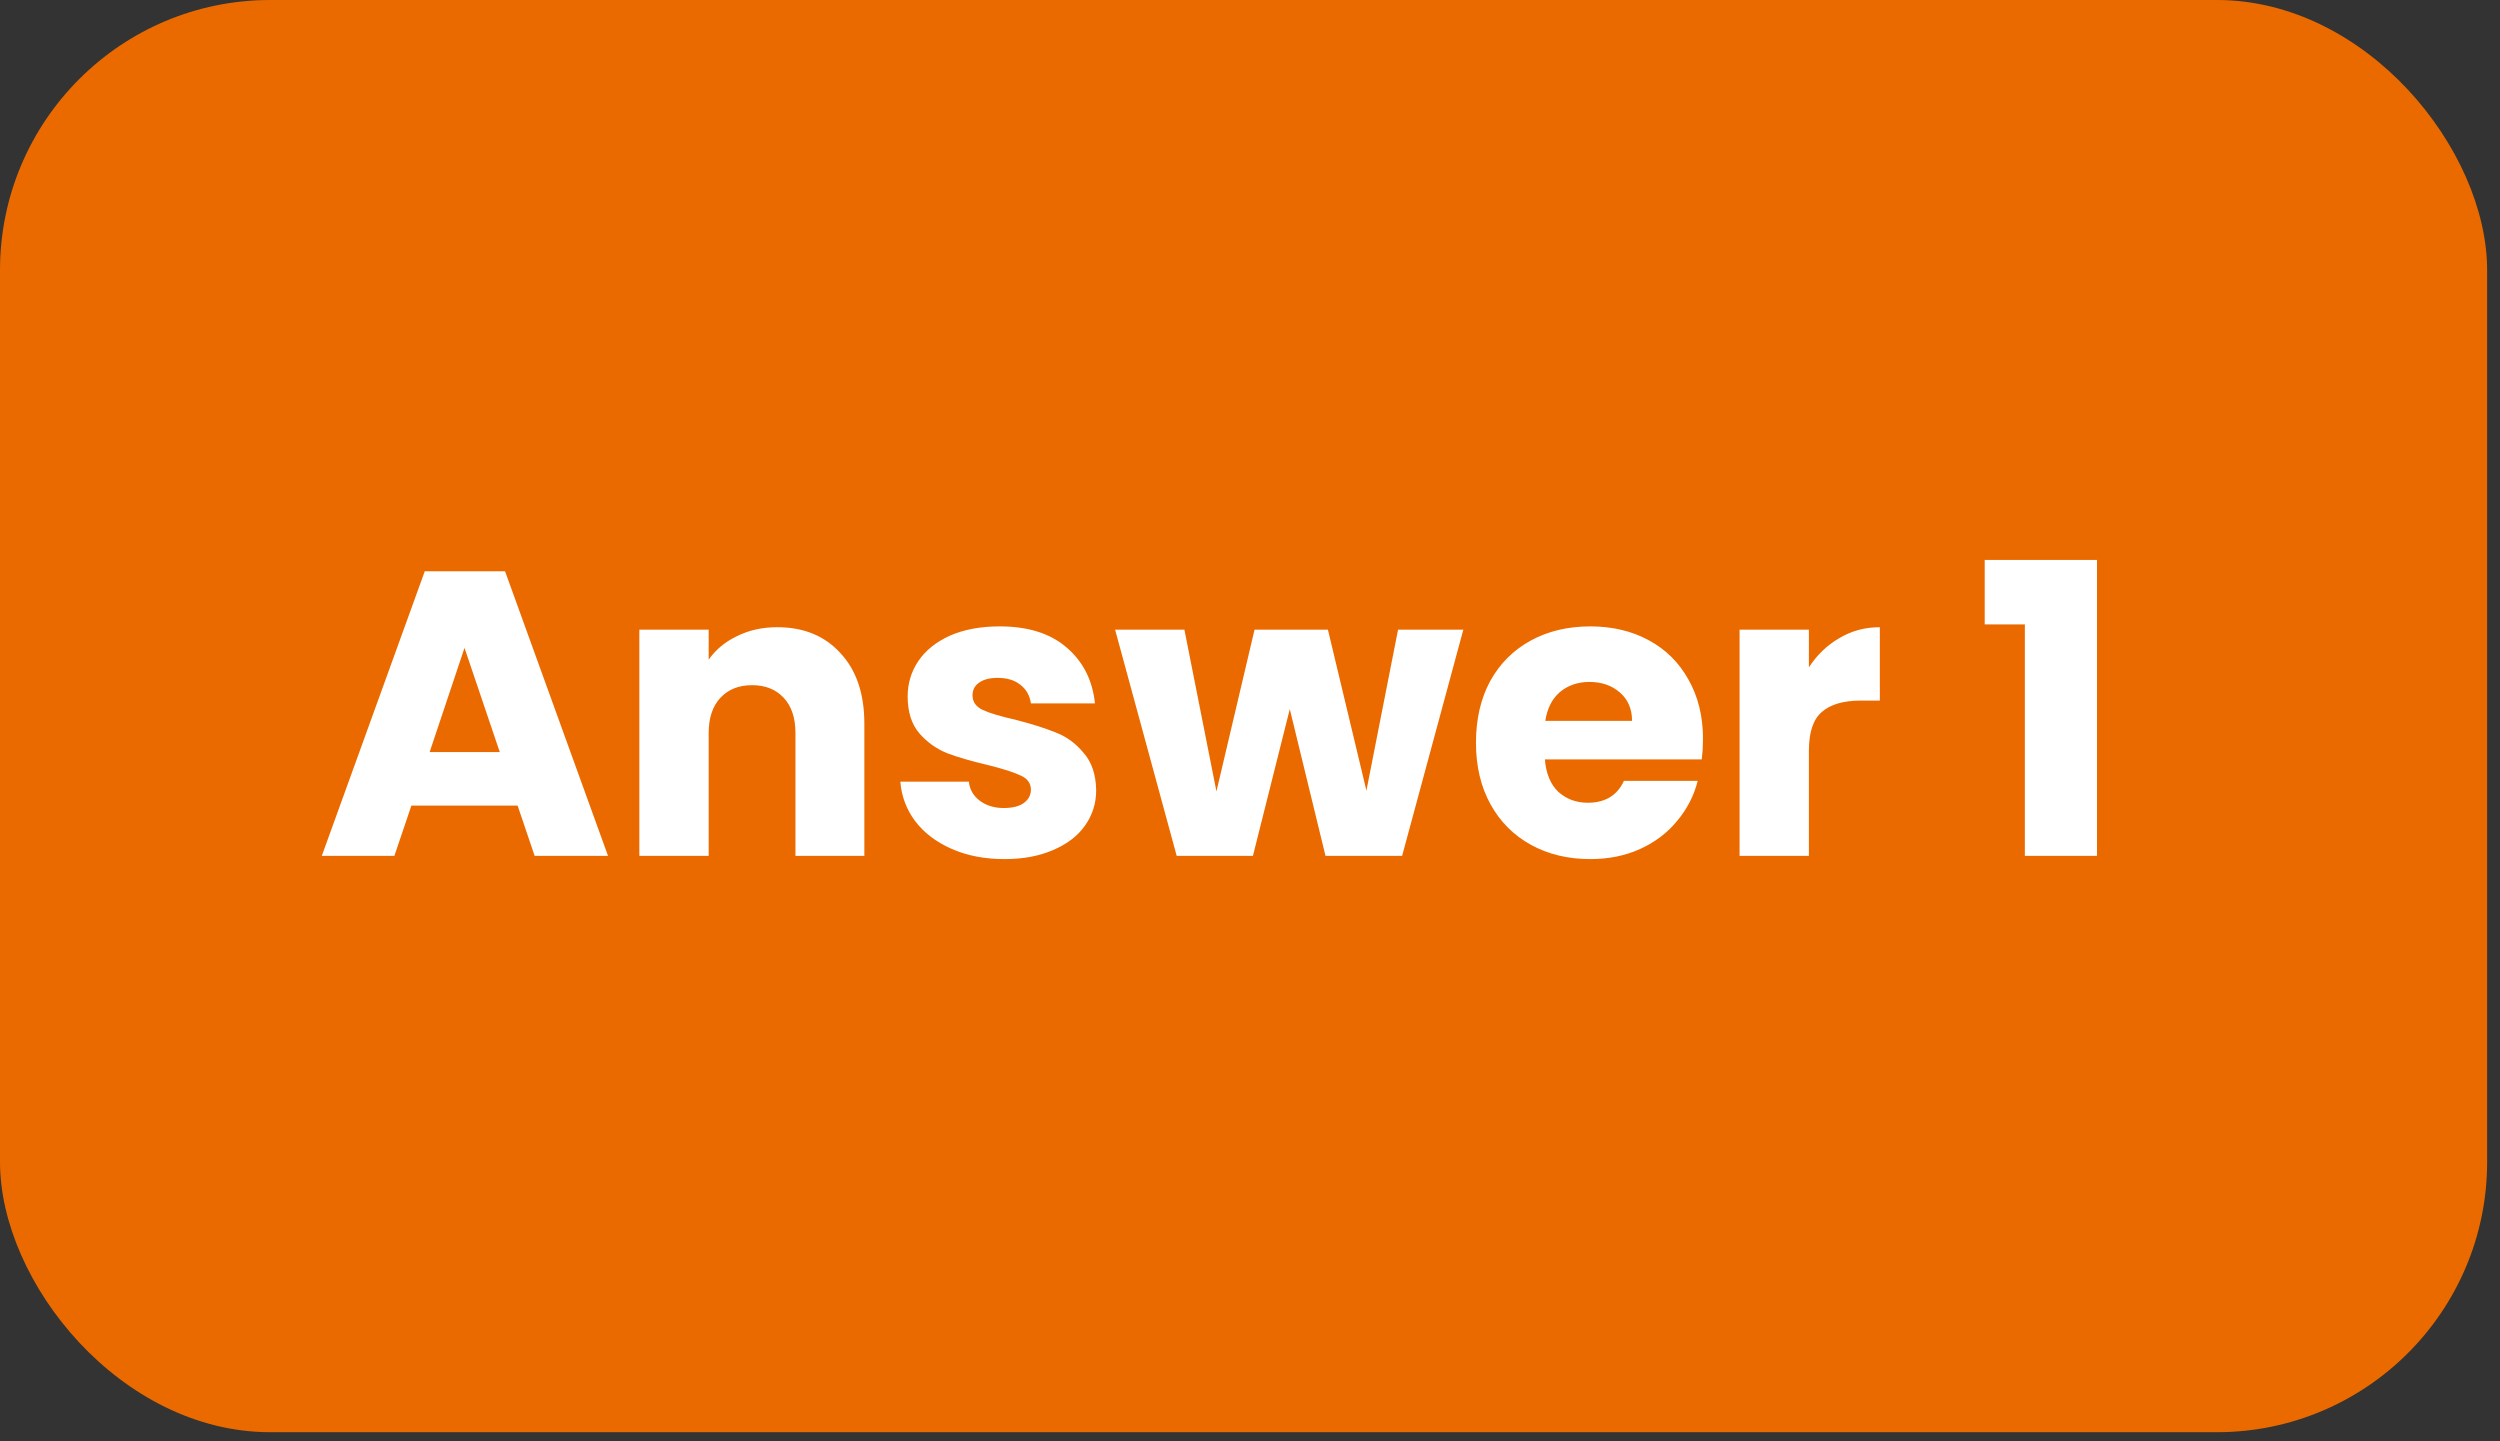<svg width="111" height="64" viewBox="0 0 111 64" fill="none" xmlns="http://www.w3.org/2000/svg">
<rect x="0" y="0" width="111" height="64" fill="#333333" stroke="none"/>
<rect width="110.429" height="63.59" rx="12" fill="#EB6A00"/>
<path d="M22.982 35.768H18.266L17.51 38H14.288L18.86 25.364H22.424L26.996 38H23.738L22.982 35.768ZM22.19 33.392L20.624 28.766L19.076 33.392H22.19ZM34.508 27.848C35.684 27.848 36.62 28.232 37.316 29C38.023 29.756 38.377 30.8 38.377 32.132V38H35.318V32.546C35.318 31.874 35.144 31.352 34.795 30.98C34.447 30.608 33.98 30.422 33.392 30.422C32.803 30.422 32.336 30.608 31.988 30.98C31.64 31.352 31.465 31.874 31.465 32.546V38H28.387V27.956H31.465V29.288C31.777 28.844 32.197 28.496 32.725 28.244C33.254 27.98 33.847 27.848 34.508 27.848ZM44.602 38.144C43.726 38.144 42.946 37.994 42.262 37.694C41.578 37.394 41.038 36.986 40.642 36.47C40.246 35.942 40.024 35.354 39.976 34.706H43.018C43.054 35.054 43.216 35.336 43.504 35.552C43.792 35.768 44.146 35.876 44.566 35.876C44.95 35.876 45.244 35.804 45.448 35.66C45.664 35.504 45.772 35.306 45.772 35.066C45.772 34.778 45.622 34.568 45.322 34.436C45.022 34.292 44.536 34.136 43.864 33.968C43.144 33.8 42.544 33.626 42.064 33.446C41.584 33.254 41.17 32.96 40.822 32.564C40.474 32.156 40.3 31.61 40.3 30.926C40.3 30.35 40.456 29.828 40.768 29.36C41.092 28.88 41.56 28.502 42.172 28.226C42.796 27.95 43.534 27.812 44.386 27.812C45.646 27.812 46.636 28.124 47.356 28.748C48.088 29.372 48.508 30.2 48.616 31.232H45.772C45.724 30.884 45.568 30.608 45.304 30.404C45.052 30.2 44.716 30.098 44.296 30.098C43.936 30.098 43.66 30.17 43.468 30.314C43.276 30.446 43.18 30.632 43.18 30.872C43.18 31.16 43.33 31.376 43.63 31.52C43.942 31.664 44.422 31.808 45.07 31.952C45.814 32.144 46.42 32.336 46.888 32.528C47.356 32.708 47.764 33.008 48.112 33.428C48.472 33.836 48.658 34.388 48.67 35.084C48.67 35.672 48.502 36.2 48.166 36.668C47.842 37.124 47.368 37.484 46.744 37.748C46.132 38.012 45.418 38.144 44.602 38.144ZM64.972 27.956L62.254 38H58.852L57.267 31.484L55.63 38H52.245L49.51 27.956H52.587L54.01 35.138L55.702 27.956H58.959L60.669 35.102L62.074 27.956H64.972ZM75.613 32.816C75.613 33.104 75.595 33.404 75.559 33.716H68.593C68.641 34.34 68.839 34.82 69.187 35.156C69.547 35.48 69.985 35.642 70.501 35.642C71.269 35.642 71.803 35.318 72.103 34.67H75.379C75.211 35.33 74.905 35.924 74.461 36.452C74.029 36.98 73.483 37.394 72.823 37.694C72.163 37.994 71.425 38.144 70.609 38.144C69.625 38.144 68.749 37.934 67.981 37.514C67.213 37.094 66.613 36.494 66.181 35.714C65.749 34.934 65.533 34.022 65.533 32.978C65.533 31.934 65.743 31.022 66.163 30.242C66.595 29.462 67.195 28.862 67.963 28.442C68.731 28.022 69.613 27.812 70.609 27.812C71.581 27.812 72.445 28.016 73.201 28.424C73.957 28.832 74.545 29.414 74.965 30.17C75.397 30.926 75.613 31.808 75.613 32.816ZM72.463 32.006C72.463 31.478 72.283 31.058 71.923 30.746C71.563 30.434 71.113 30.278 70.573 30.278C70.057 30.278 69.619 30.428 69.259 30.728C68.911 31.028 68.695 31.454 68.611 32.006H72.463ZM80.315 29.63C80.675 29.078 81.125 28.646 81.665 28.334C82.205 28.01 82.805 27.848 83.465 27.848V31.106H82.619C81.851 31.106 81.275 31.274 80.891 31.61C80.507 31.934 80.315 32.51 80.315 33.338V38H77.237V27.956H80.315V29.63ZM88.121 27.722V24.86H93.107V38H89.903V27.722H88.121Z" fill="white"/>
</svg>
